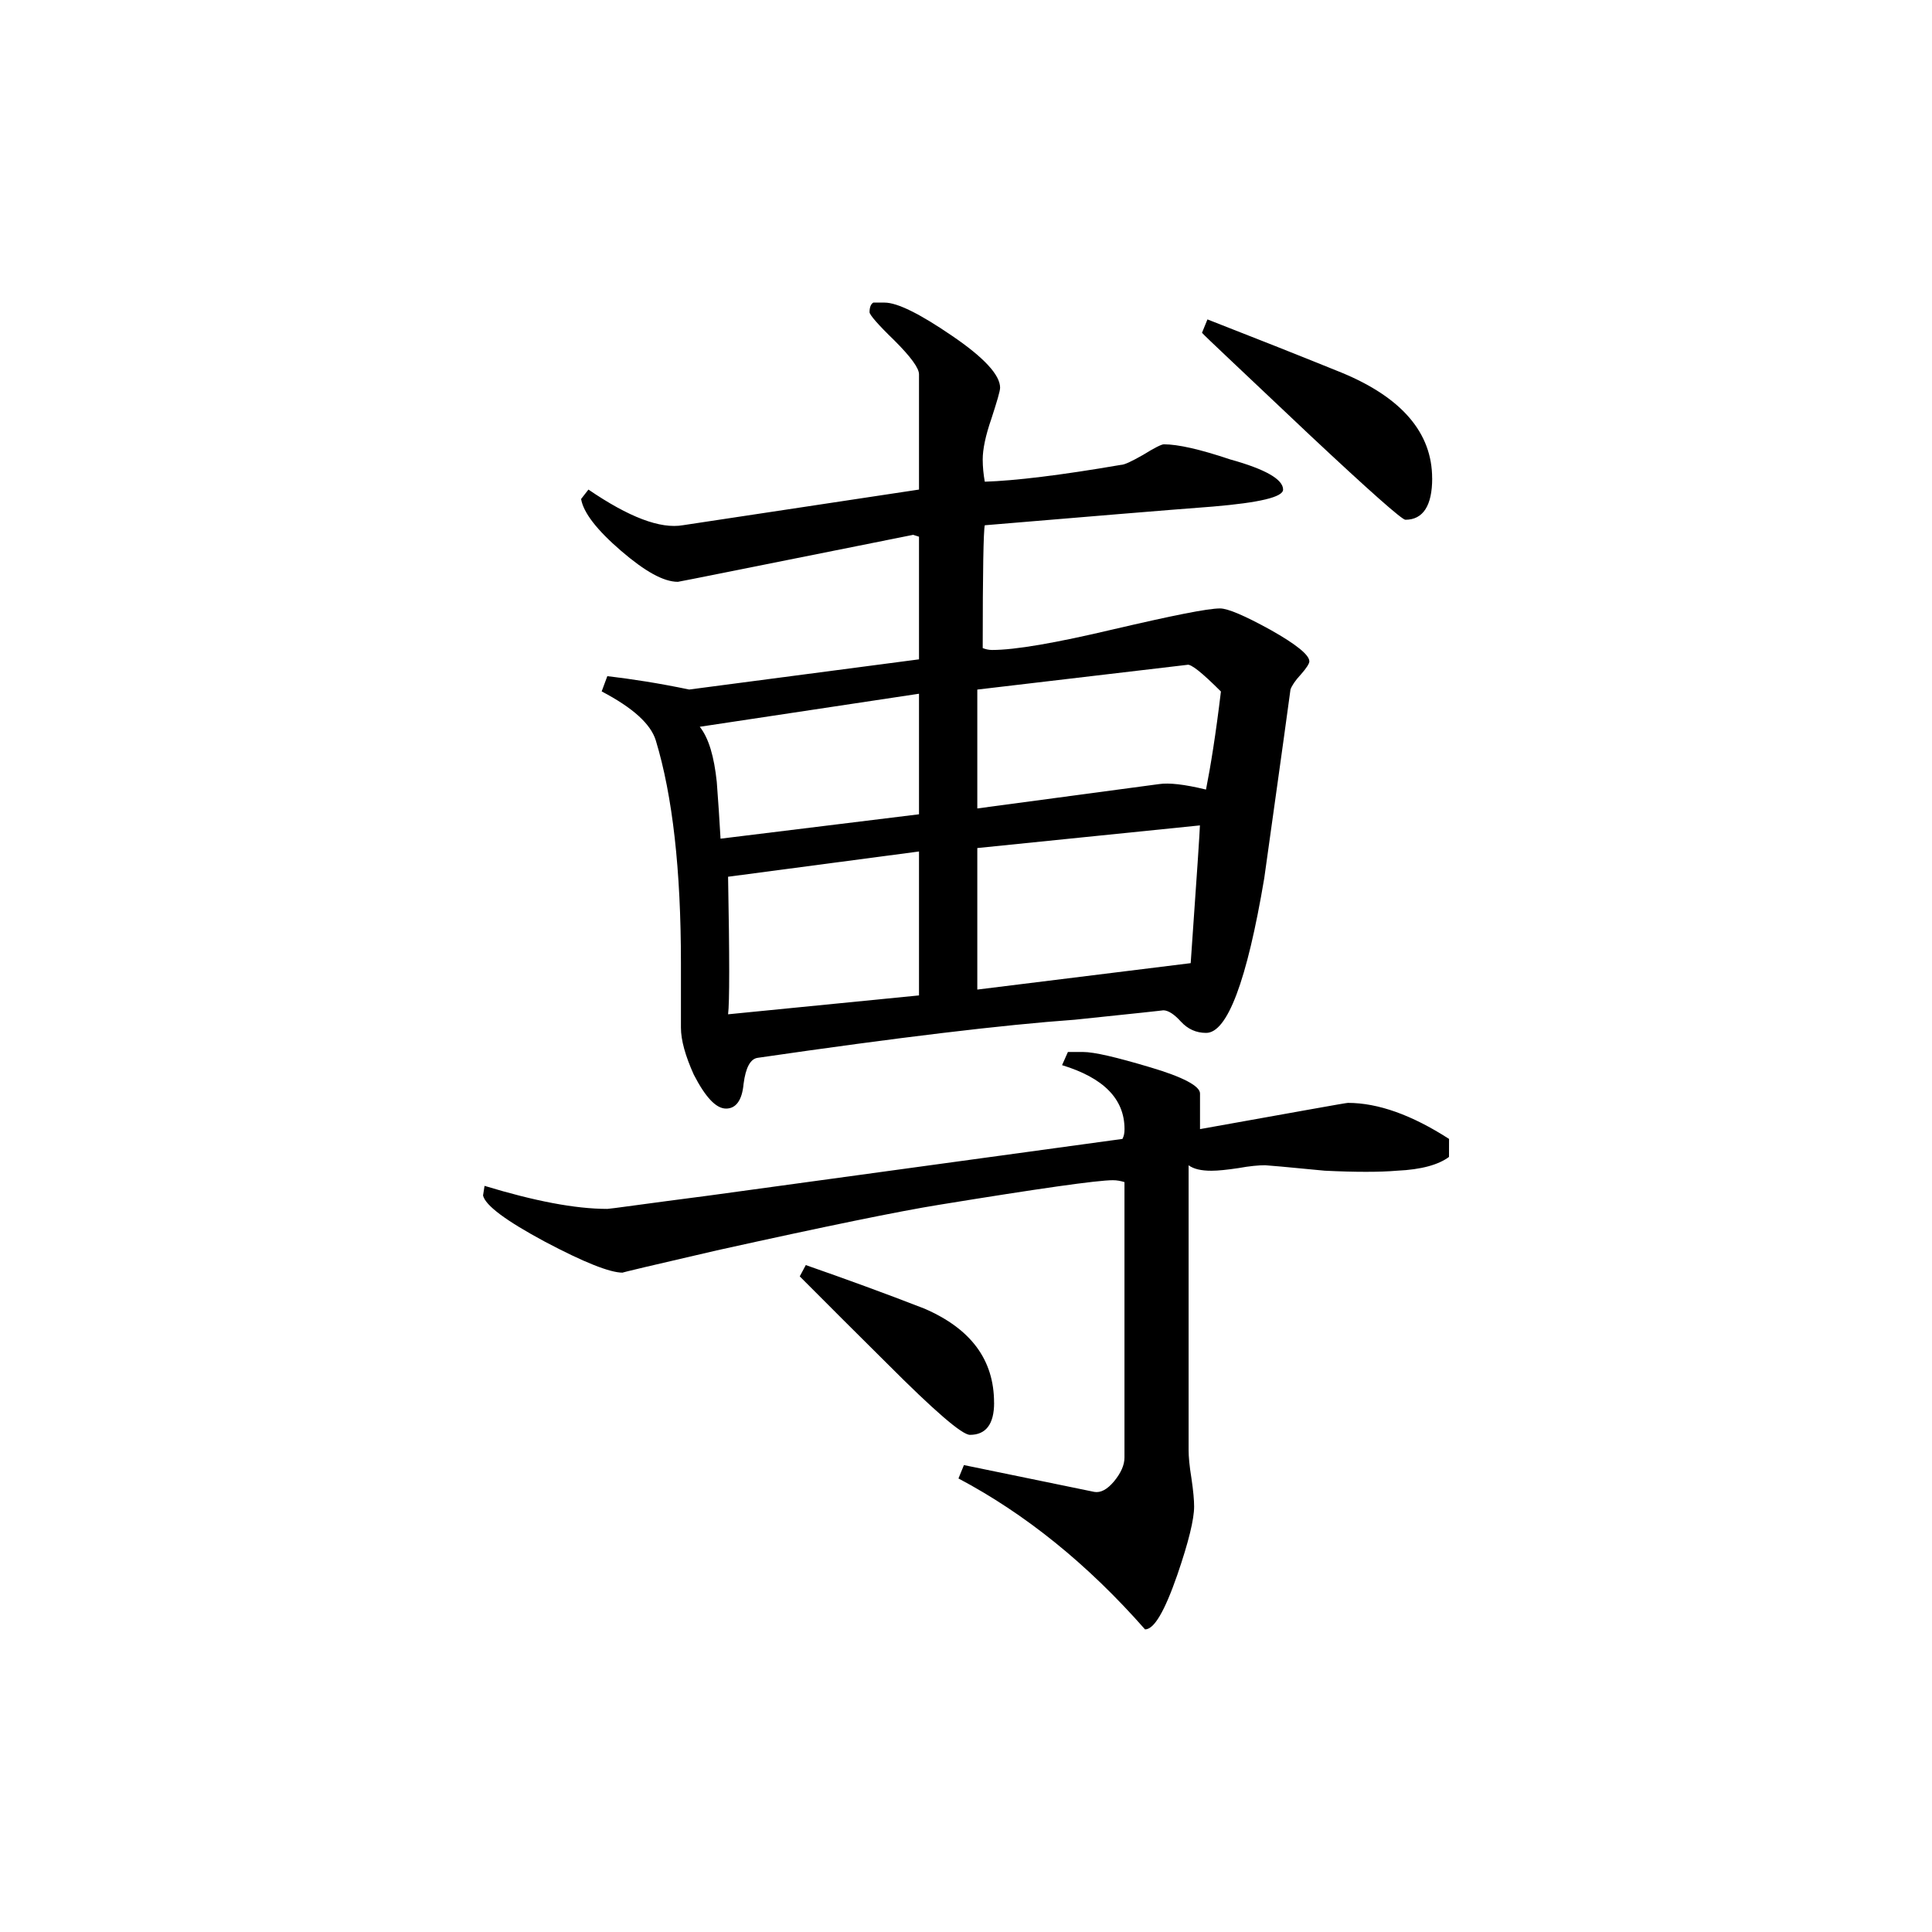 <svg height="40" viewBox="0 0 40 40" width="40" xmlns="http://www.w3.org/2000/svg"><path d="m29.652 9.902c0 .566-.188.859-.555.859-.07 0-.738-.59-1.988-1.762-1.402-1.328-2.152-2.027-2.223-2.109l.113-.277c.941.367 1.859.73 2.777 1.102 1.25.516 1.875 1.25 1.875 2.188zm-2.543 3.789c0 .047-.059.141-.176.273-.117.125-.188.234-.215.312-.176 1.301-.363 2.609-.543 3.906-.359 2.133-.766 3.203-1.203 3.203-.207 0-.379-.078-.523-.234-.137-.152-.262-.234-.367-.234.027 0-.582.066-1.828.195-1.473.105-3.664.367-6.566.789-.152.02-.25.203-.293.539-.031.344-.16.512-.363.512-.207 0-.426-.234-.668-.703-.176-.391-.266-.715-.266-.973 0-.141 0-.352 0-.652s0-.527 0-.684c0-1.93-.172-3.461-.52-4.609-.105-.344-.48-.68-1.121-1.016l.117-.316c.504.059 1.062.145 1.695.277l4.758-.625v-2.539l-.121-.039c-3.223.645-4.848.973-4.871.973-.297 0-.68-.215-1.176-.641-.504-.434-.781-.793-.828-1.074l.152-.195c.836.57 1.484.82 1.957.738l4.887-.738v-2.387c0-.129-.172-.363-.512-.703-.344-.332-.512-.531-.512-.582 0-.109.031-.172.078-.199h.234c.262 0 .727.23 1.391.684.668.453 1 .816 1 1.078 0 .07-.066.289-.18.641-.121.348-.18.633-.18.844 0 .156.016.312.043.461.625-.02 1.566-.133 2.816-.348.074 0 .227-.074.461-.207.238-.148.383-.219.43-.219.293 0 .746.102 1.371.312.734.203 1.098.414 1.098.625 0 .156-.488.27-1.453.352-1.039.078-2.613.211-4.723.387-.027.109-.043.953-.043 2.543.059.023.121.039.195.039.477 0 1.316-.145 2.52-.43 1.207-.281 1.938-.43 2.199-.43.16 0 .508.148 1.047.445.535.301.801.52.801.648zm2.891 10.262c-.215.16-.566.262-1.074.285-.363.031-.863.031-1.5 0-.797-.078-1.203-.113-1.234-.113-.129 0-.316.016-.551.059-.234.035-.422.055-.559.055-.211 0-.367-.035-.473-.113v5.902c0 .129.016.32.059.582.039.262.055.453.055.582 0 .262-.113.73-.348 1.414-.262.754-.48 1.129-.668 1.129-1.191-1.355-2.484-2.395-3.863-3.125l.113-.277 2.699.555c.129.023.266-.047.41-.219.141-.172.215-.336.215-.492v-5.703c-.074-.023-.156-.039-.238-.039-.328 0-1.531.172-3.594.508-.828.133-2.371.449-4.609.945-1.324.305-1.977.461-1.949.461-.262 0-.797-.211-1.609-.641-.801-.43-1.234-.75-1.281-.957l.031-.199c1.027.312 1.871.477 2.543.477.055 0 .754-.102 2.109-.277l8.555-1.172c.031-.059.043-.121.043-.203 0-.625-.434-1.062-1.293-1.324l.121-.273h.309c.238 0 .695.109 1.391.316.688.203 1.035.391 1.035.543 0 .547 0 .797 0 .738 1.988-.355 3.016-.543 3.062-.543.625 0 1.324.25 2.094.746zm-9.418 5.09c0 .445-.172.664-.5.664-.164 0-.734-.492-1.723-1.484-.598-.594-1.199-1.191-1.801-1.797l.125-.234c.828.289 1.645.586 2.457.902.965.418 1.441 1.062 1.441 1.949zm4.695-14.727c-.391-.391-.625-.578-.699-.551l-4.344.512v2.461l3.762-.504c.207-.031.523.004.973.113.094-.473.203-1.145.309-2.031zm-.434 2.773-4.609.469v2.93l4.418-.547c.129-1.828.191-2.773.191-2.852zm-5.816-.23v-2.496l-4.539.684c.188.238.297.621.352 1.141.031.395.055.785.078 1.176zm0 3.75v-2.98l-3.953.523c.031 1.66.031 2.609 0 2.848zm0 0"/></svg>